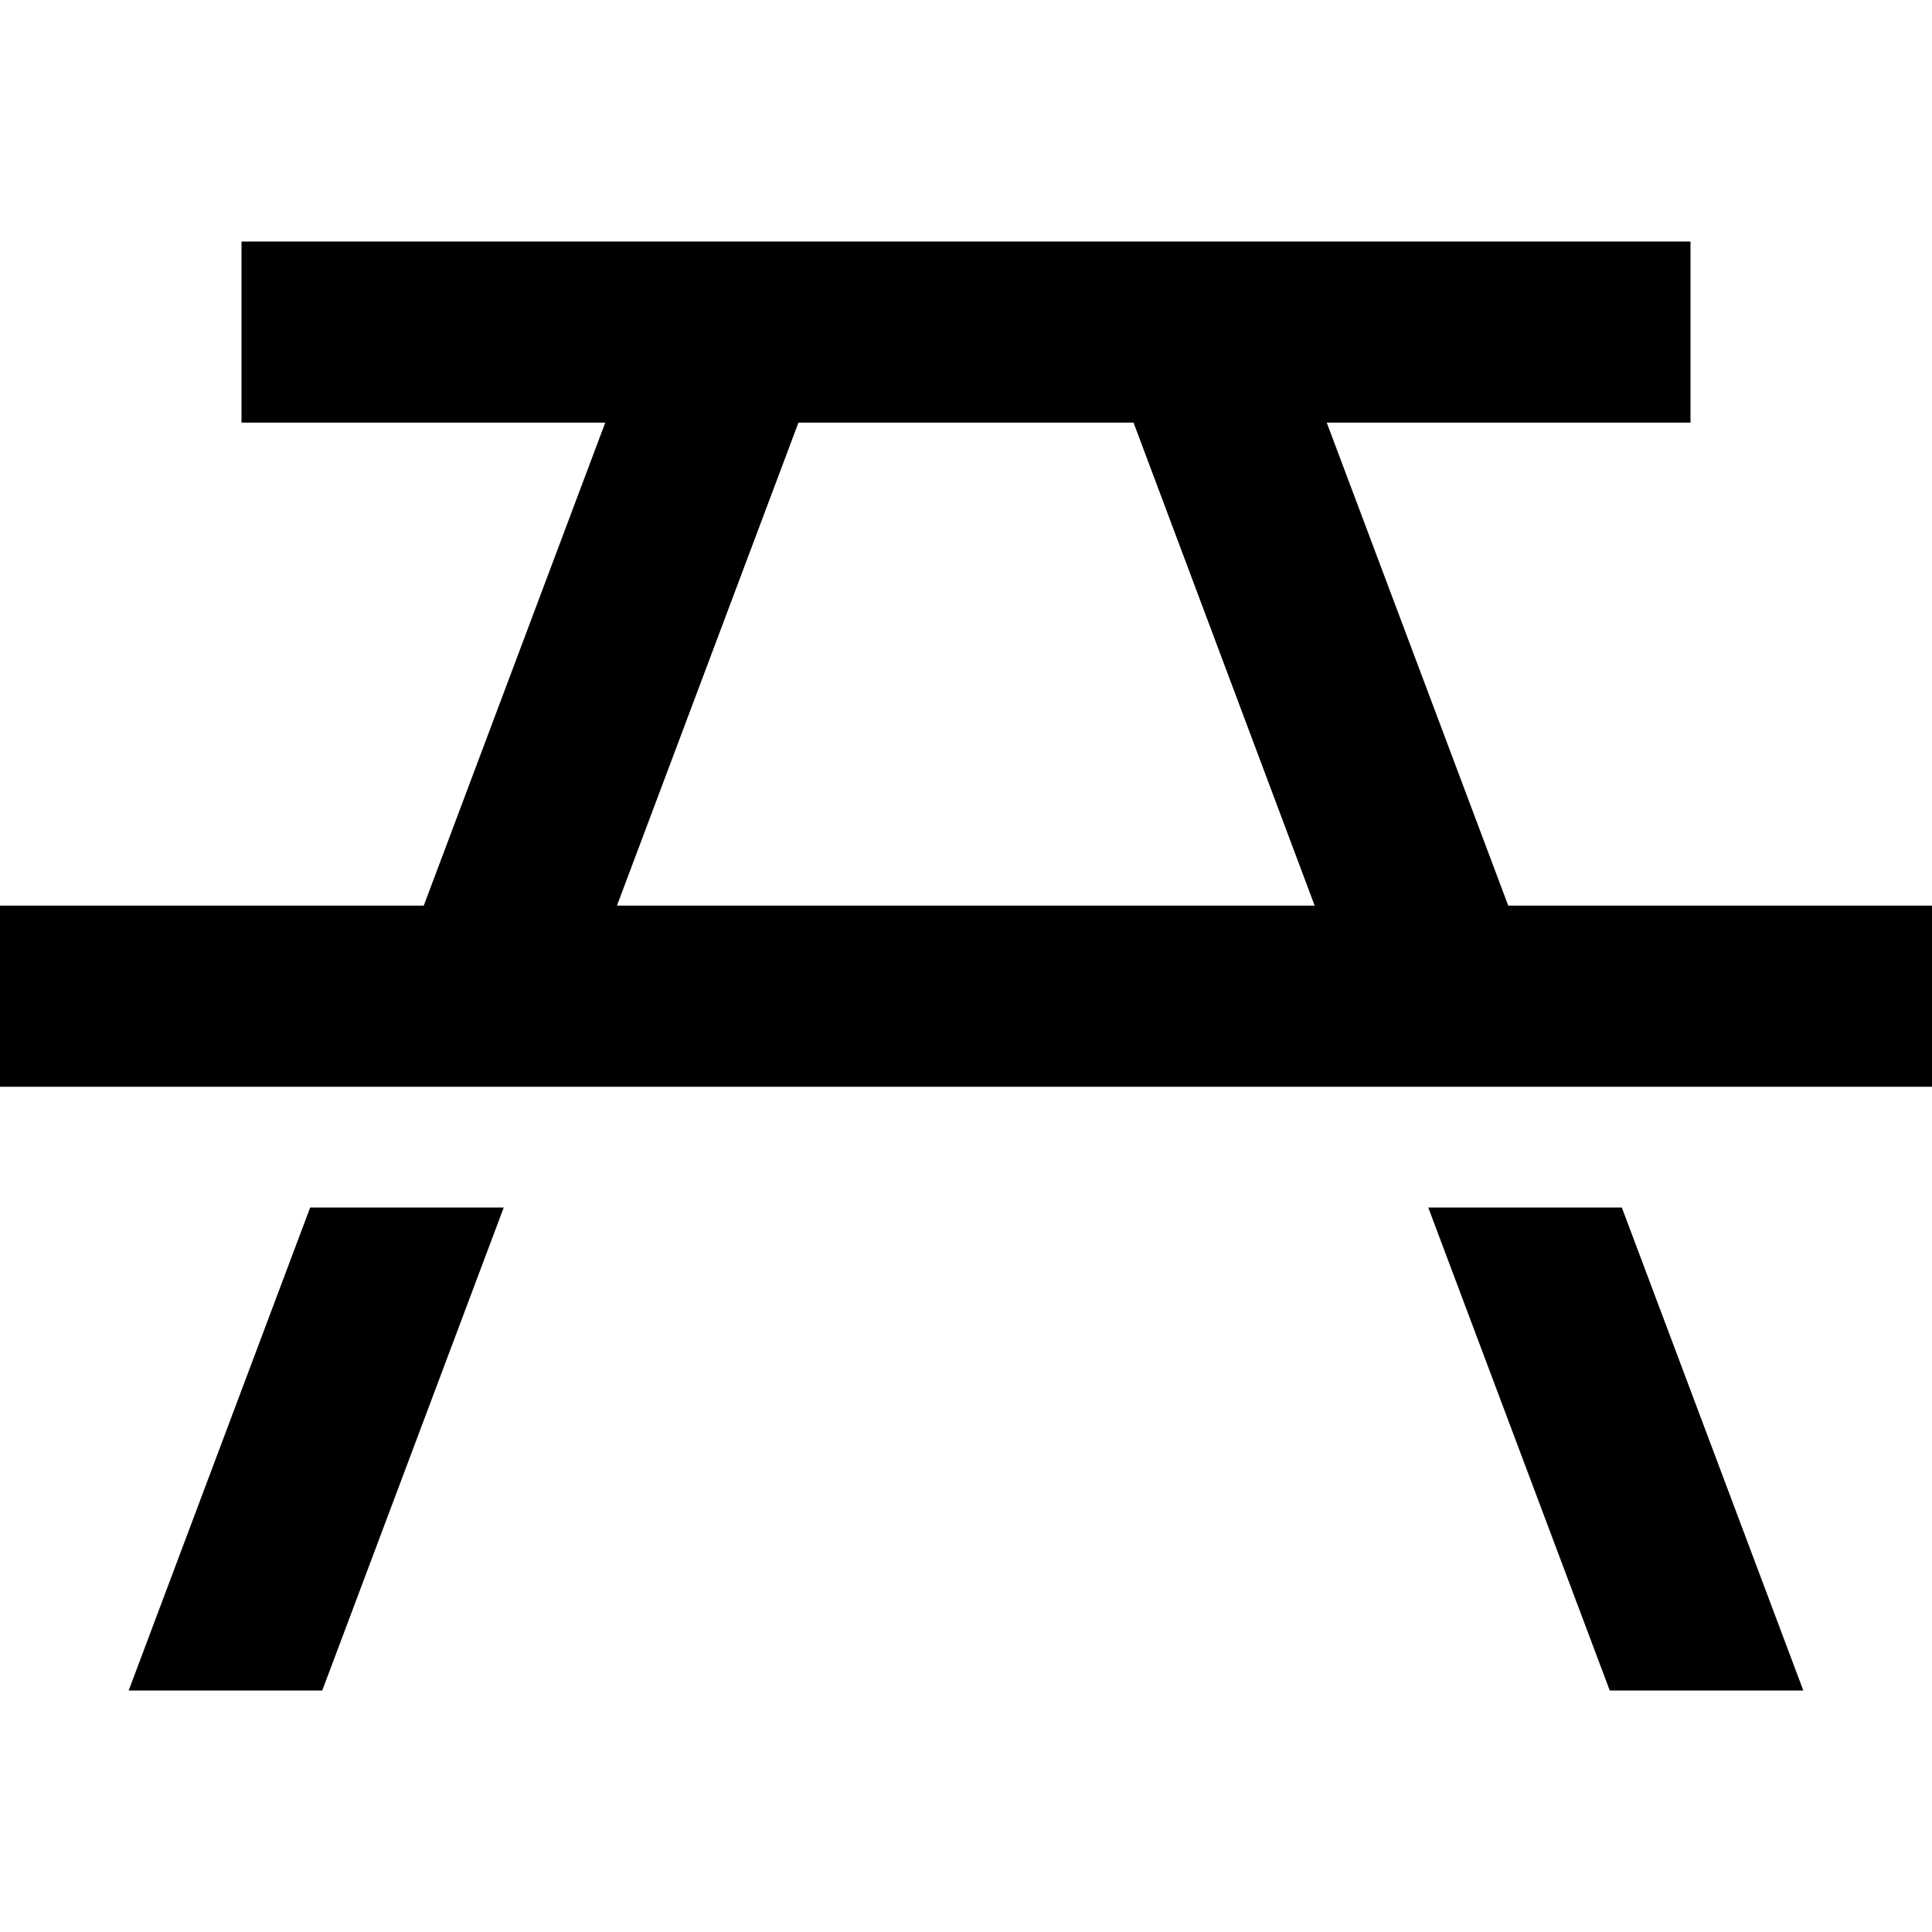 <svg xmlns="http://www.w3.org/2000/svg" width="24" height="24" viewBox="0 0 512 512">
    <path d="M64 64l24 0 336 0 24 0 0 48-24 0-72.4 0 48.1 128 88.3 0 24 0 0 48-24 0-70.2 0-51.3 0-221 0-51.3 0L24 288 0 288s0 0 0 0l0-48 24 0 88.3 0 48.1-128L88 112l-24 0 0-48zM378.5 320l51.3 0 48.1 128-51.3 0L378.5 320zM85.4 448l-51.3 0L82.2 320l51.3 0L85.4 448zM211.6 112L163.5 240l184.9 0L300.4 112l-88.7 0z"/>
</svg>